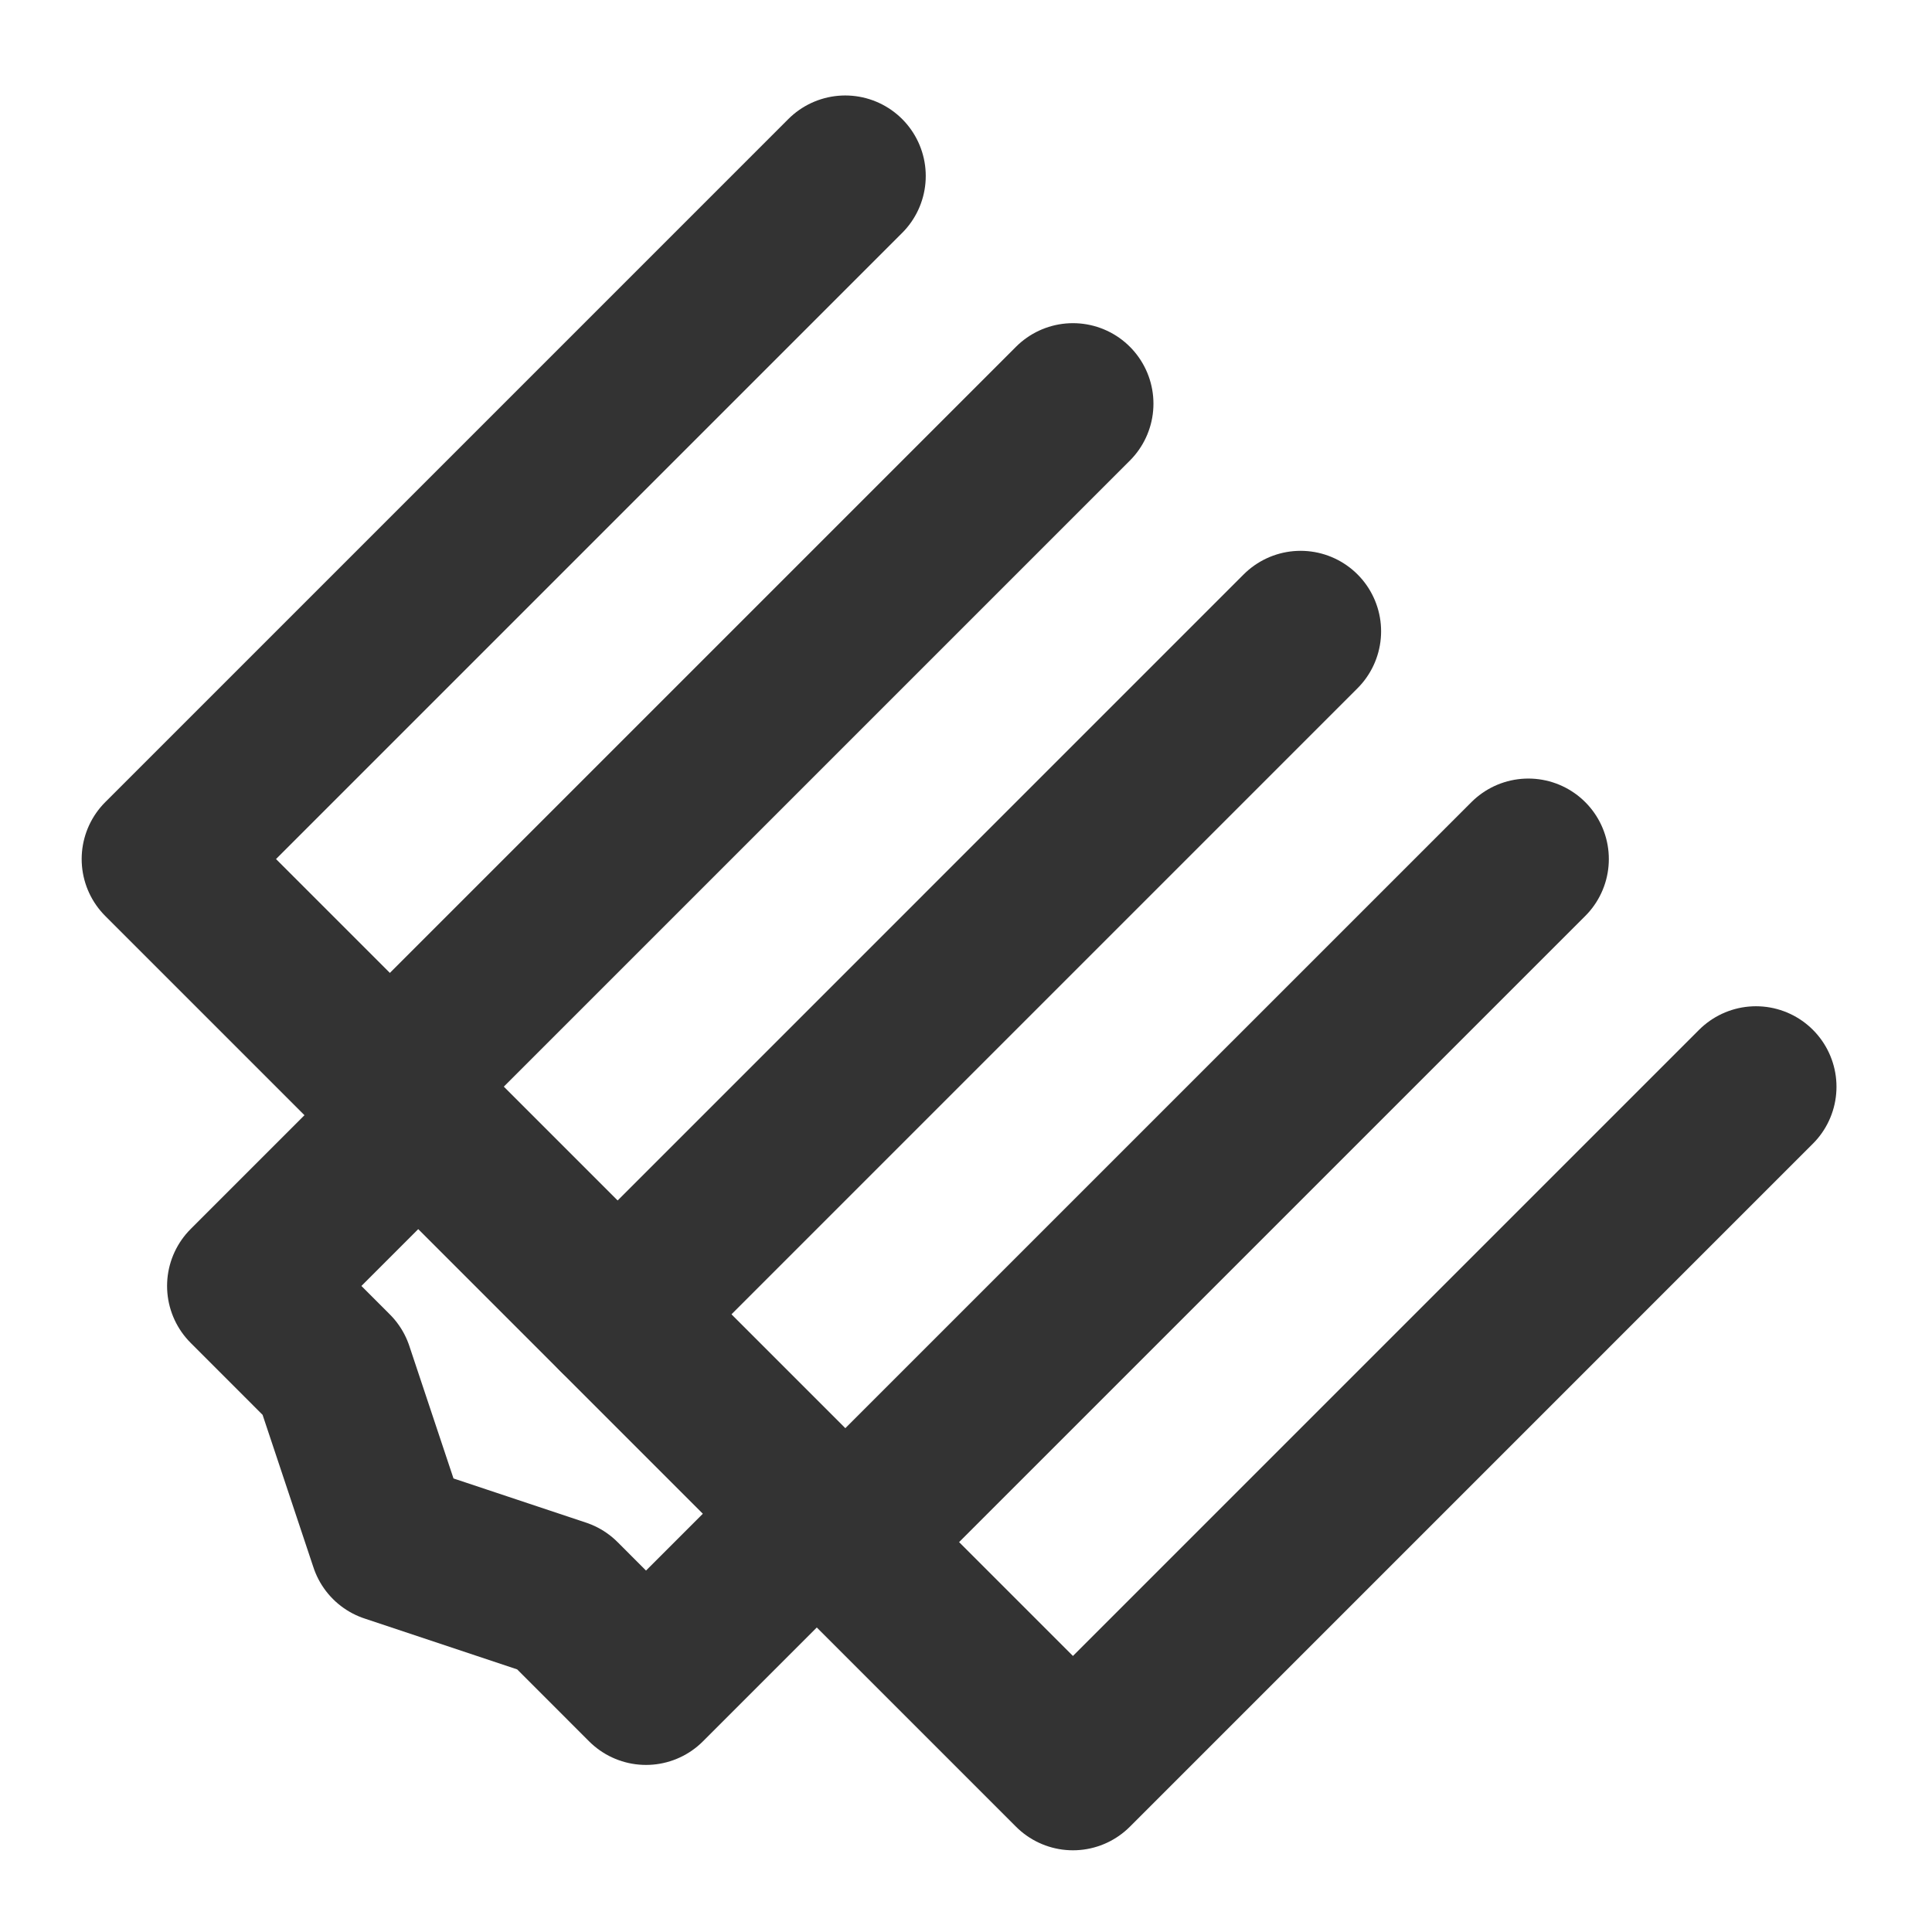 <?xml version="1.0" encoding="UTF-8"?><svg width="24" height="24" viewBox="0 0 48 48" fill="none" xmlns="http://www.w3.org/2000/svg"><g clip-path="url(#icon-52034b49881a6d40)"><path d="M21 4.372L4.029 21.343L26.657 43.97L43.627 27" stroke="#333" stroke-width="4" stroke-linecap="round" stroke-linejoin="round"/><path d="M26.657 10.029L9.687 26.999" stroke="#333" stroke-width="4" stroke-linecap="round" stroke-linejoin="round"/><path d="M32.313 15.685L15.343 32.656" stroke="#333" stroke-width="4" stroke-linecap="round" stroke-linejoin="round"/><path d="M37.971 21.343L21 38.313" stroke="#333" stroke-width="4" stroke-linecap="round" stroke-linejoin="round"/><path d="M16.05 41.849L20.293 37.606L10.394 27.706L6.151 31.949L8.272 34.071L9.686 38.313L13.929 39.727L16.05 41.849Z" fill="none" stroke="#333" stroke-width="4" stroke-linecap="round" stroke-linejoin="round"/></g><defs><clipPath id="icon-52034b49881a6d40"><rect width="48" height="48" fill="#333"/></clipPath></defs></svg>